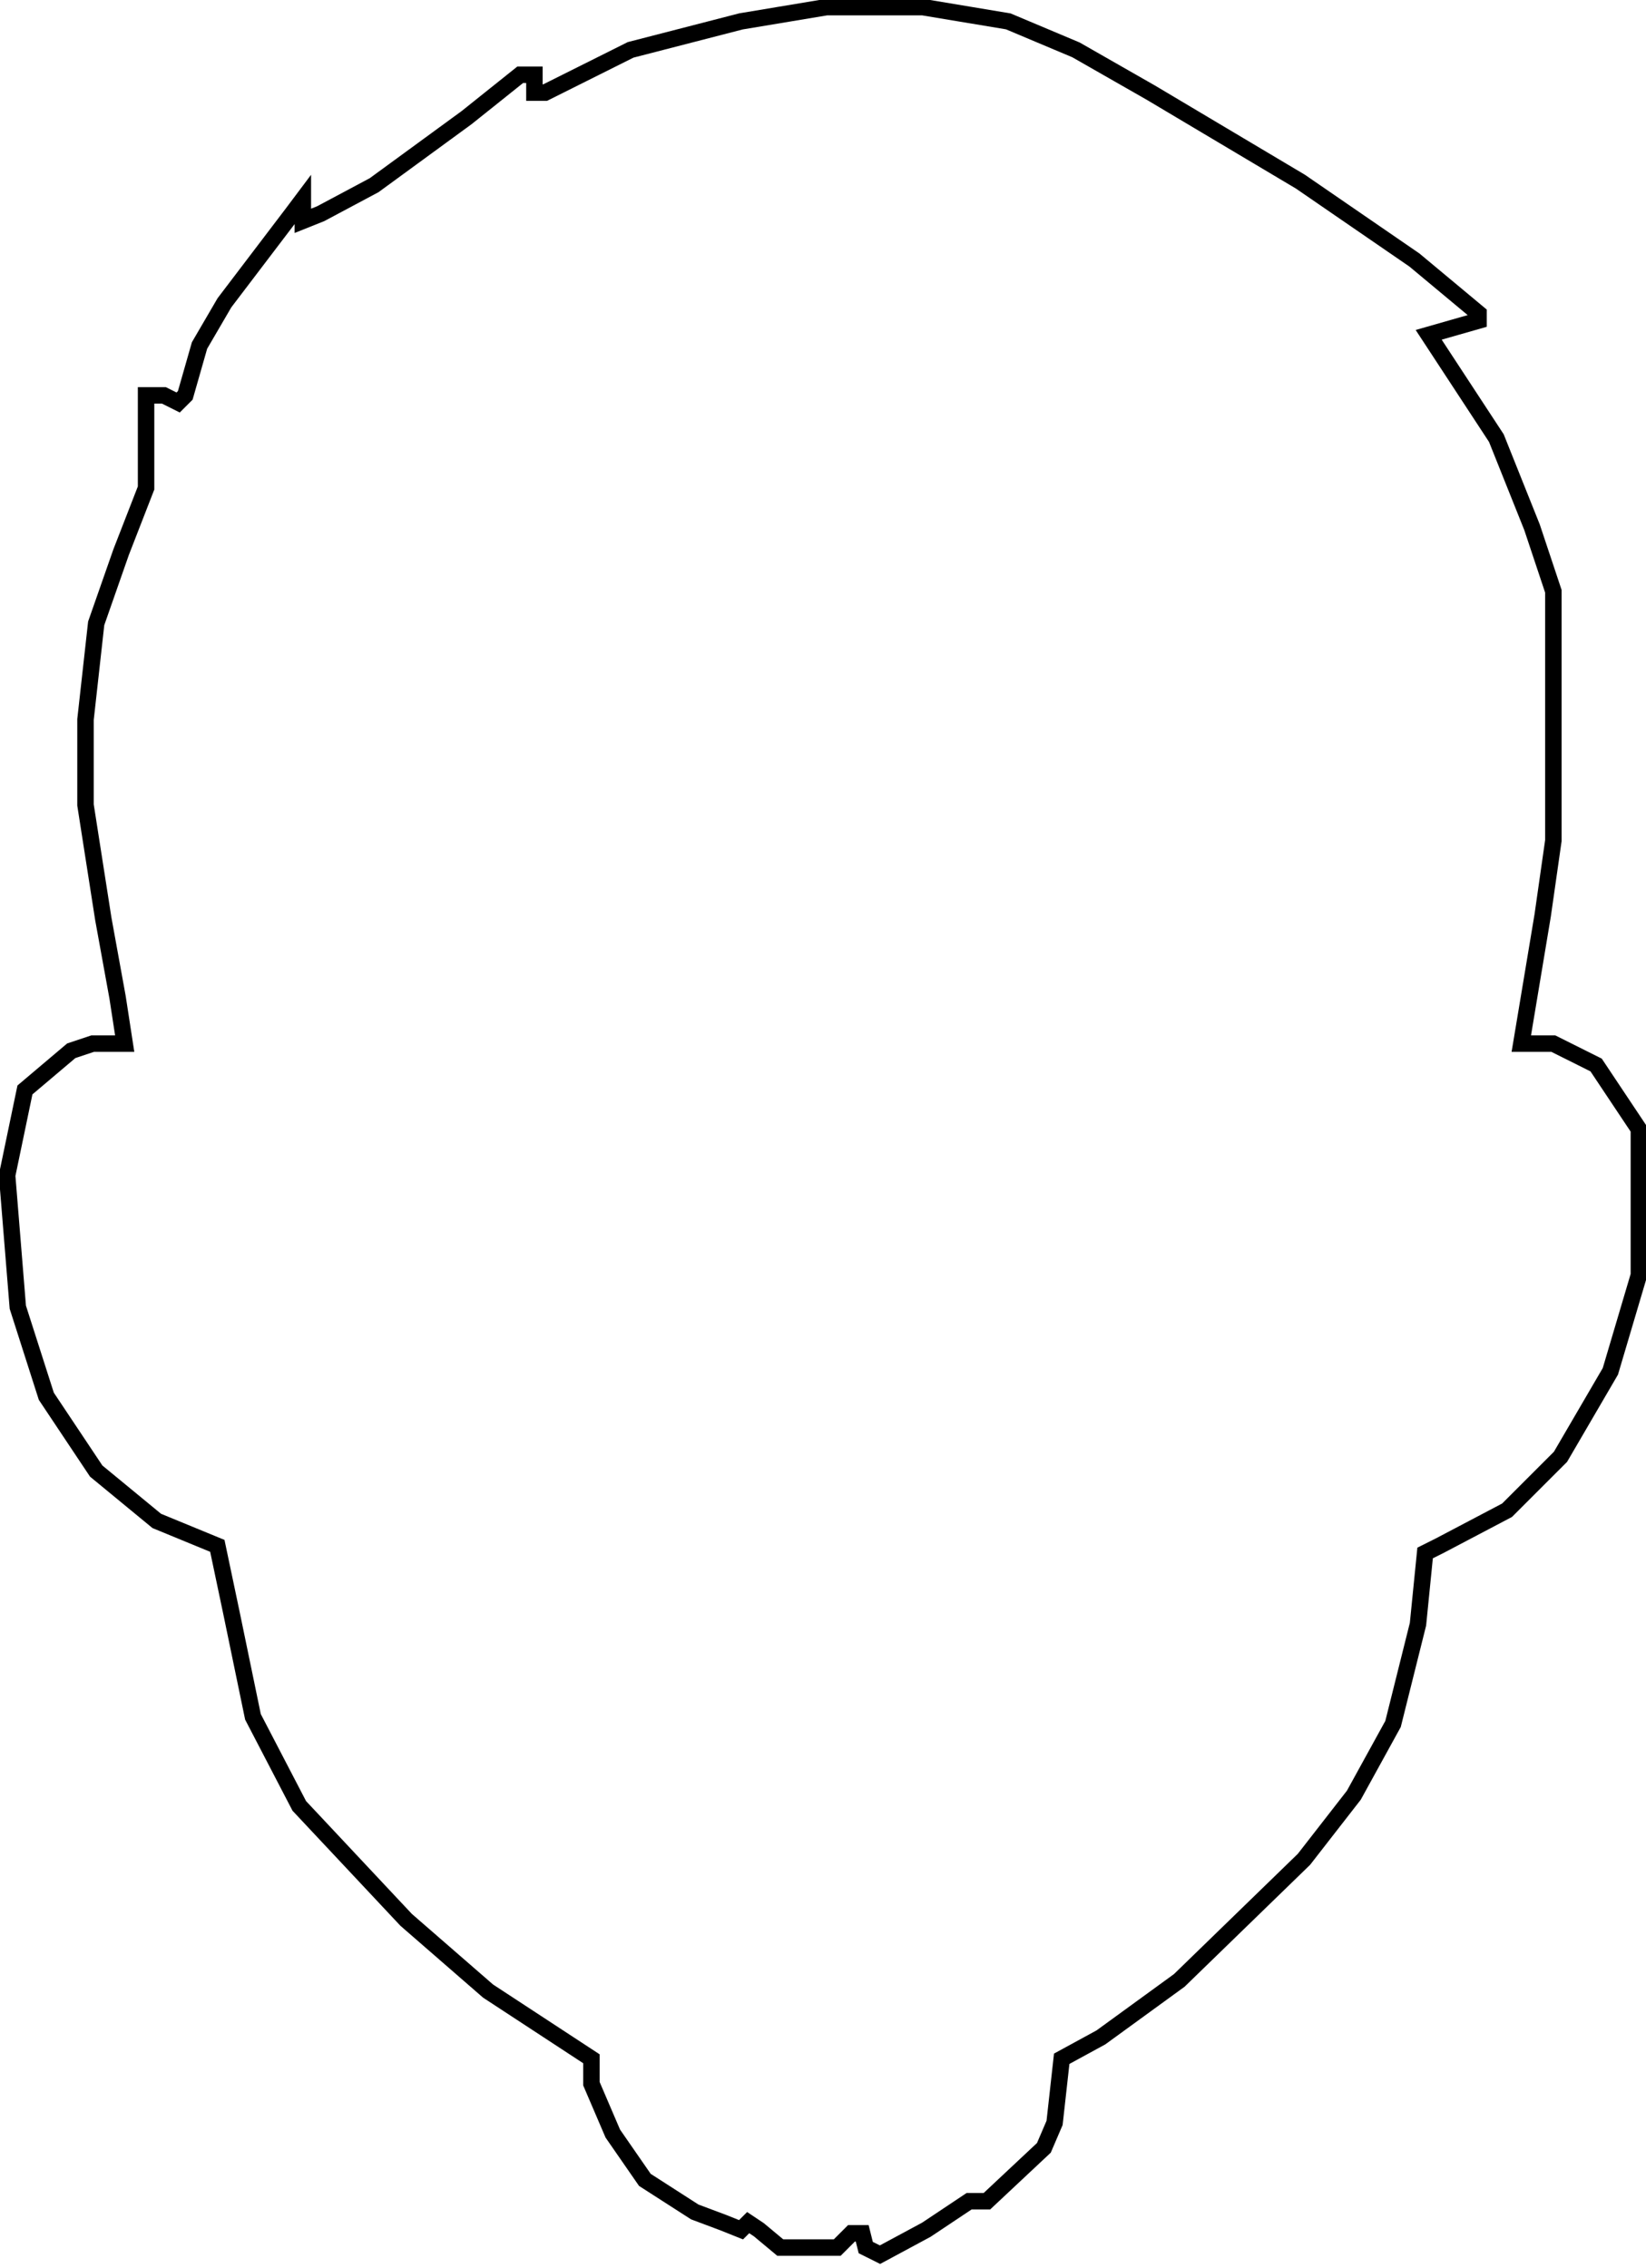 <svg width="400" height="551" viewBox="0 0 400 551" fill="none" xmlns="http://www.w3.org/2000/svg">
<g clip-path="url(#clip0_599_575)">
<path d="M153.247 12.116L132.467 22.501H129.87V18.174H126.407L113.42 28.558L90.909 45.001L77.922 51.925L73.593 53.655V48.463L70.996 51.925L54.545 73.56L48.485 83.945L45.022 96.06L43.29 97.791L39.827 96.06H35.498V102.118V118.561L29.437 134.138L23.377 151.447L20.779 174.813V195.582L25.108 223.276L28.571 242.314L30.303 253.565H22.511L17.316 255.296L6.06 264.815L1.731 285.585L4.329 317.605L11.255 339.24L23.377 357.414L38.095 369.53L52.814 375.587L56.277 392.03L61.472 417.127L72.727 438.762L98.701 466.455L118.615 483.764L143.723 500.206V506.264L148.918 518.38L156.71 529.63L168.831 537.419L175.757 540.015L180.086 541.746L181.818 540.015L184.415 541.746L189.61 546.073H198.268H203.463L206.926 542.611H209.524L210.389 546.073L213.853 547.804L225.108 541.746L235.498 534.823H239.827L253.679 521.842L256.277 515.784L258.008 500.206L267.532 495.014L286.58 481.167L316.883 451.743L329.004 436.166L338.528 418.858L344.589 394.626L346.32 377.318L349.783 375.587L366.234 366.933L379.221 353.952L391.342 333.182L398.268 309.816V290.777V274.335L387.879 258.757L377.489 253.565H369.697L374.892 222.41L377.489 204.237V167.024V143.658L372.294 128.081L363.636 106.445L347.186 81.349L359.307 77.887V76.156L343.723 63.175L316.017 44.136L279.654 22.501L261.472 12.116L245.021 5.192L224.242 1.731H200.866L180.086 5.192L153.247 12.116Z" stroke="black" stroke-width="4"/>
</g>
<defs>
<clipPath id="clip0_599_575">
<rect width="400" height="550.4" fill="white"/>
</clipPath>
</defs>
</svg>
